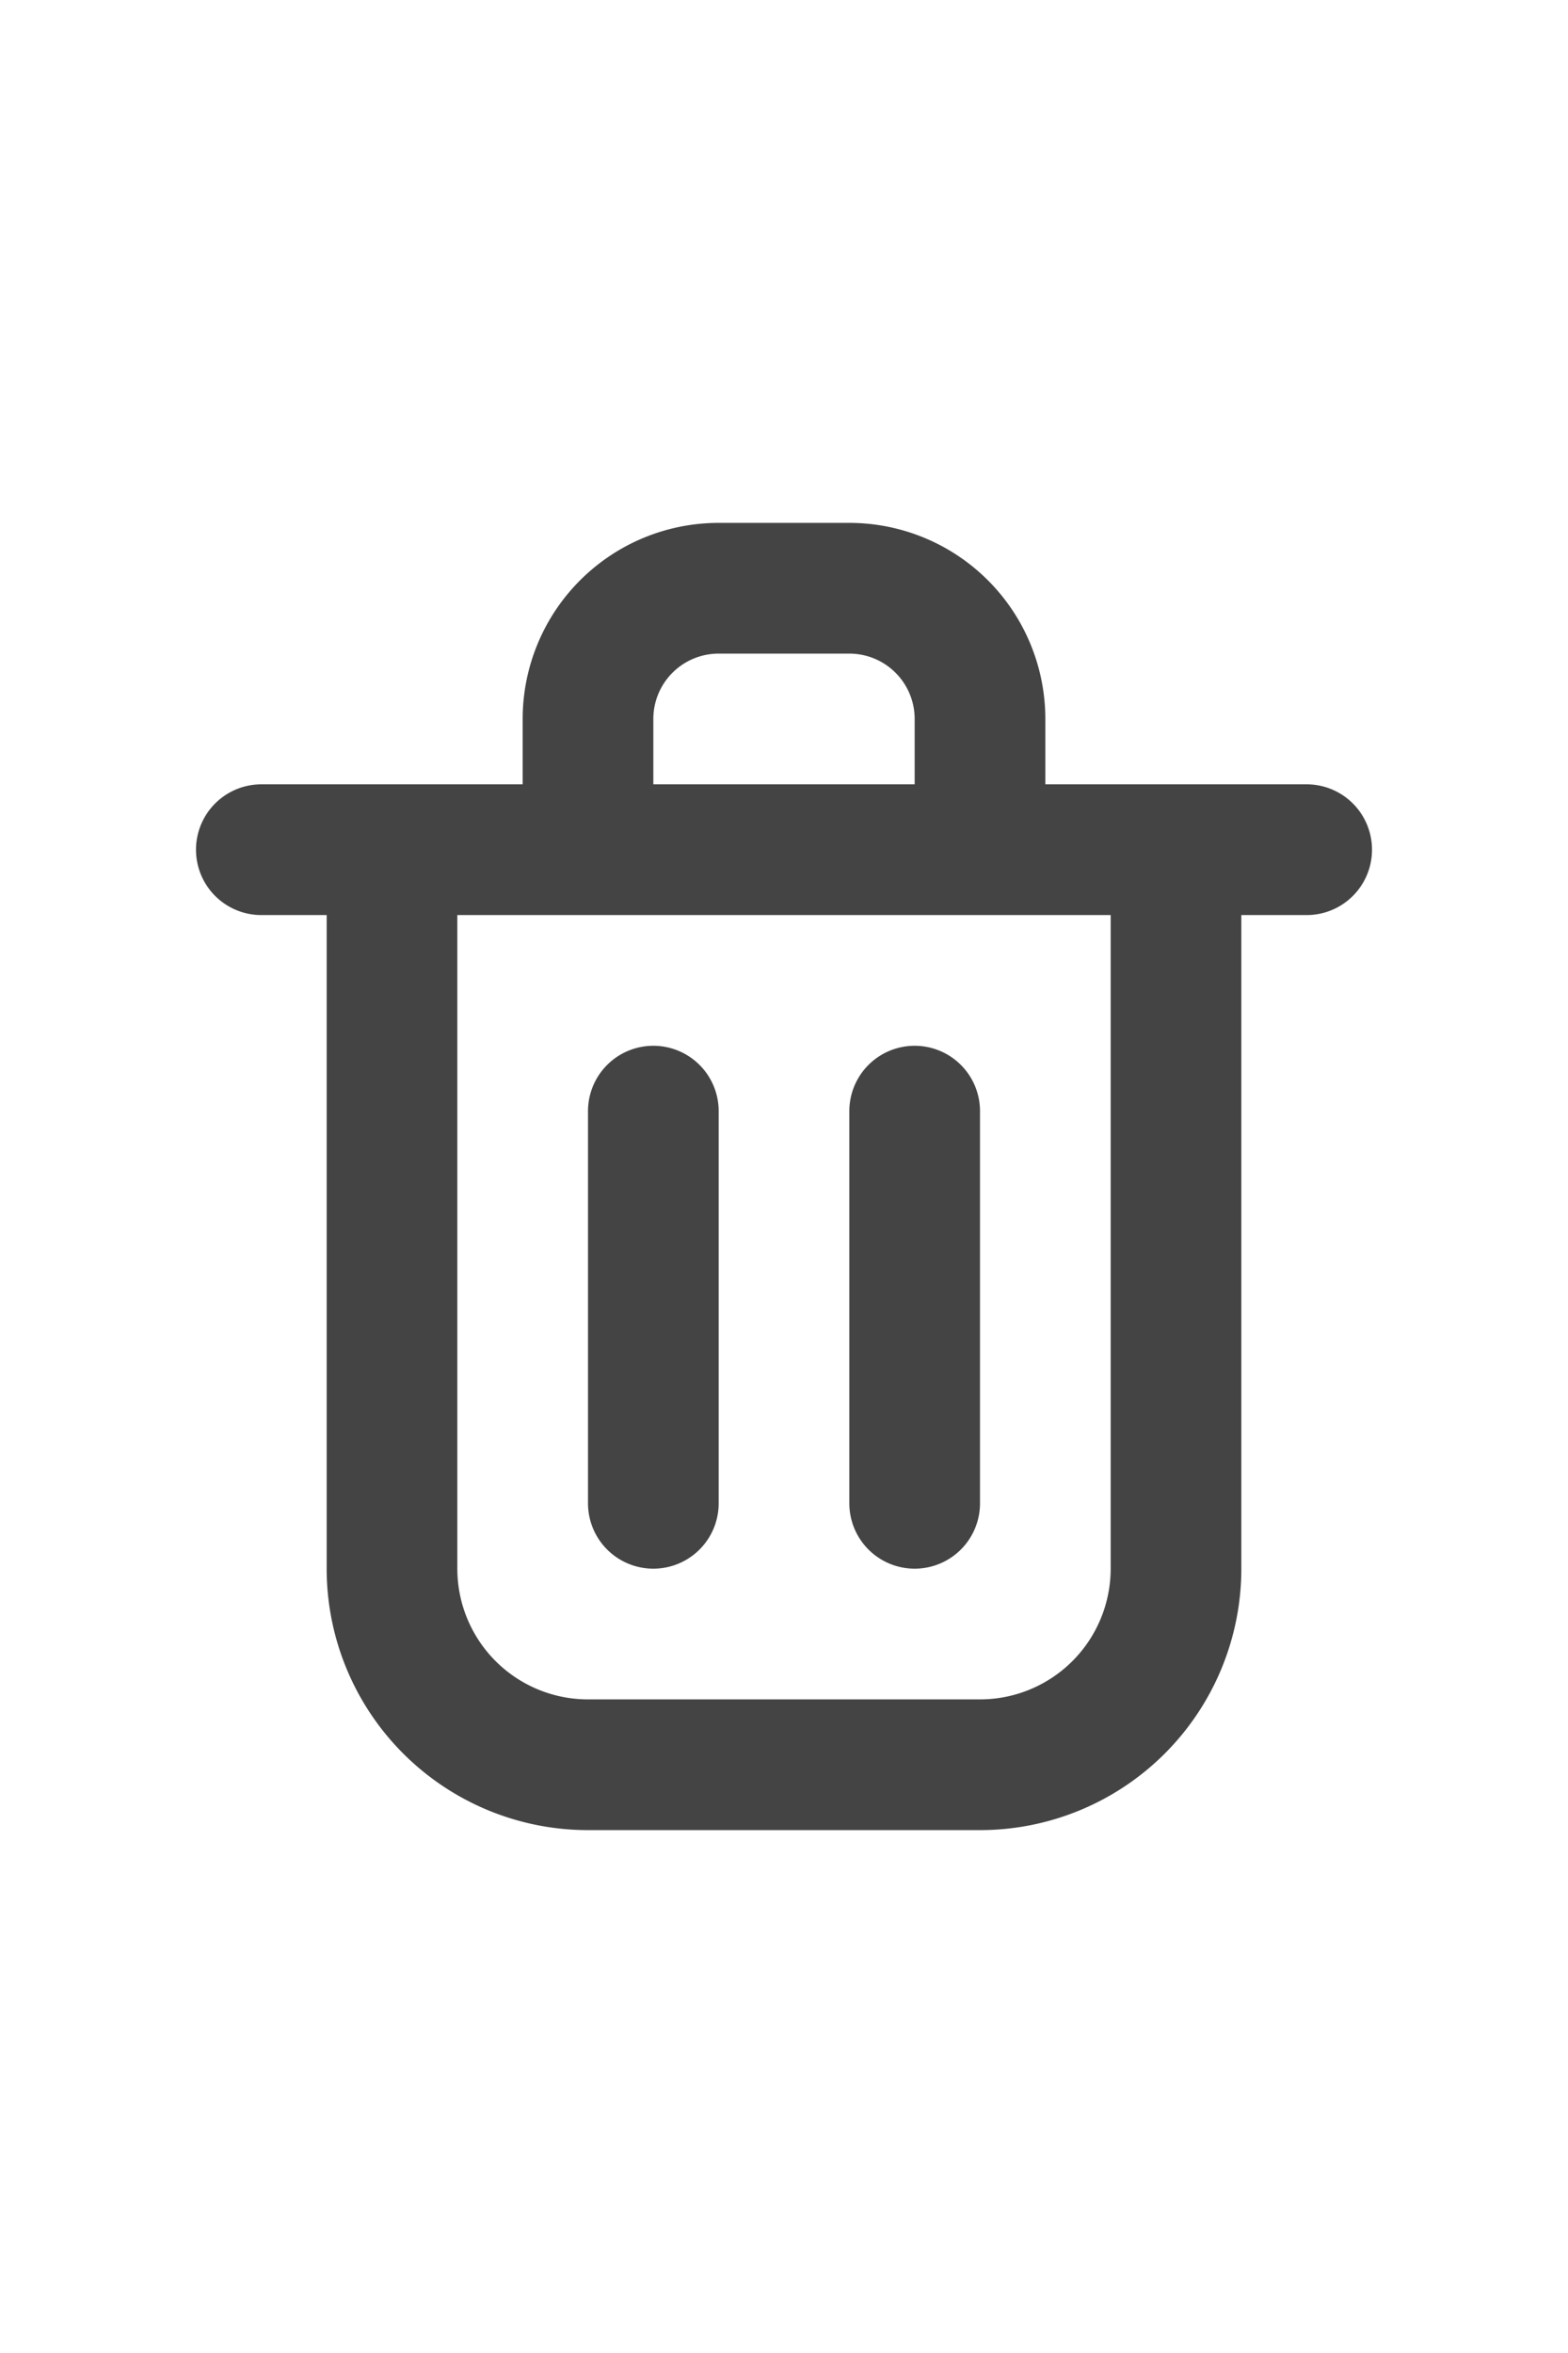 <svg xmlns="http://www.w3.org/2000/svg" width="16" fill="none" viewBox="0 0 24 24"><path stroke="#444" stroke-linecap="round" stroke-linejoin="round" stroke-width="2" d="M10 11v6M14 11v6M4 7h16M6 7h12v11a3 3 0 0 1-3 3H9a3 3 0 0 1-3-3V7ZM9 5a2 2 0 0 1 2-2h2a2 2 0 0 1 2 2v2H9V5Z"></path></svg>
